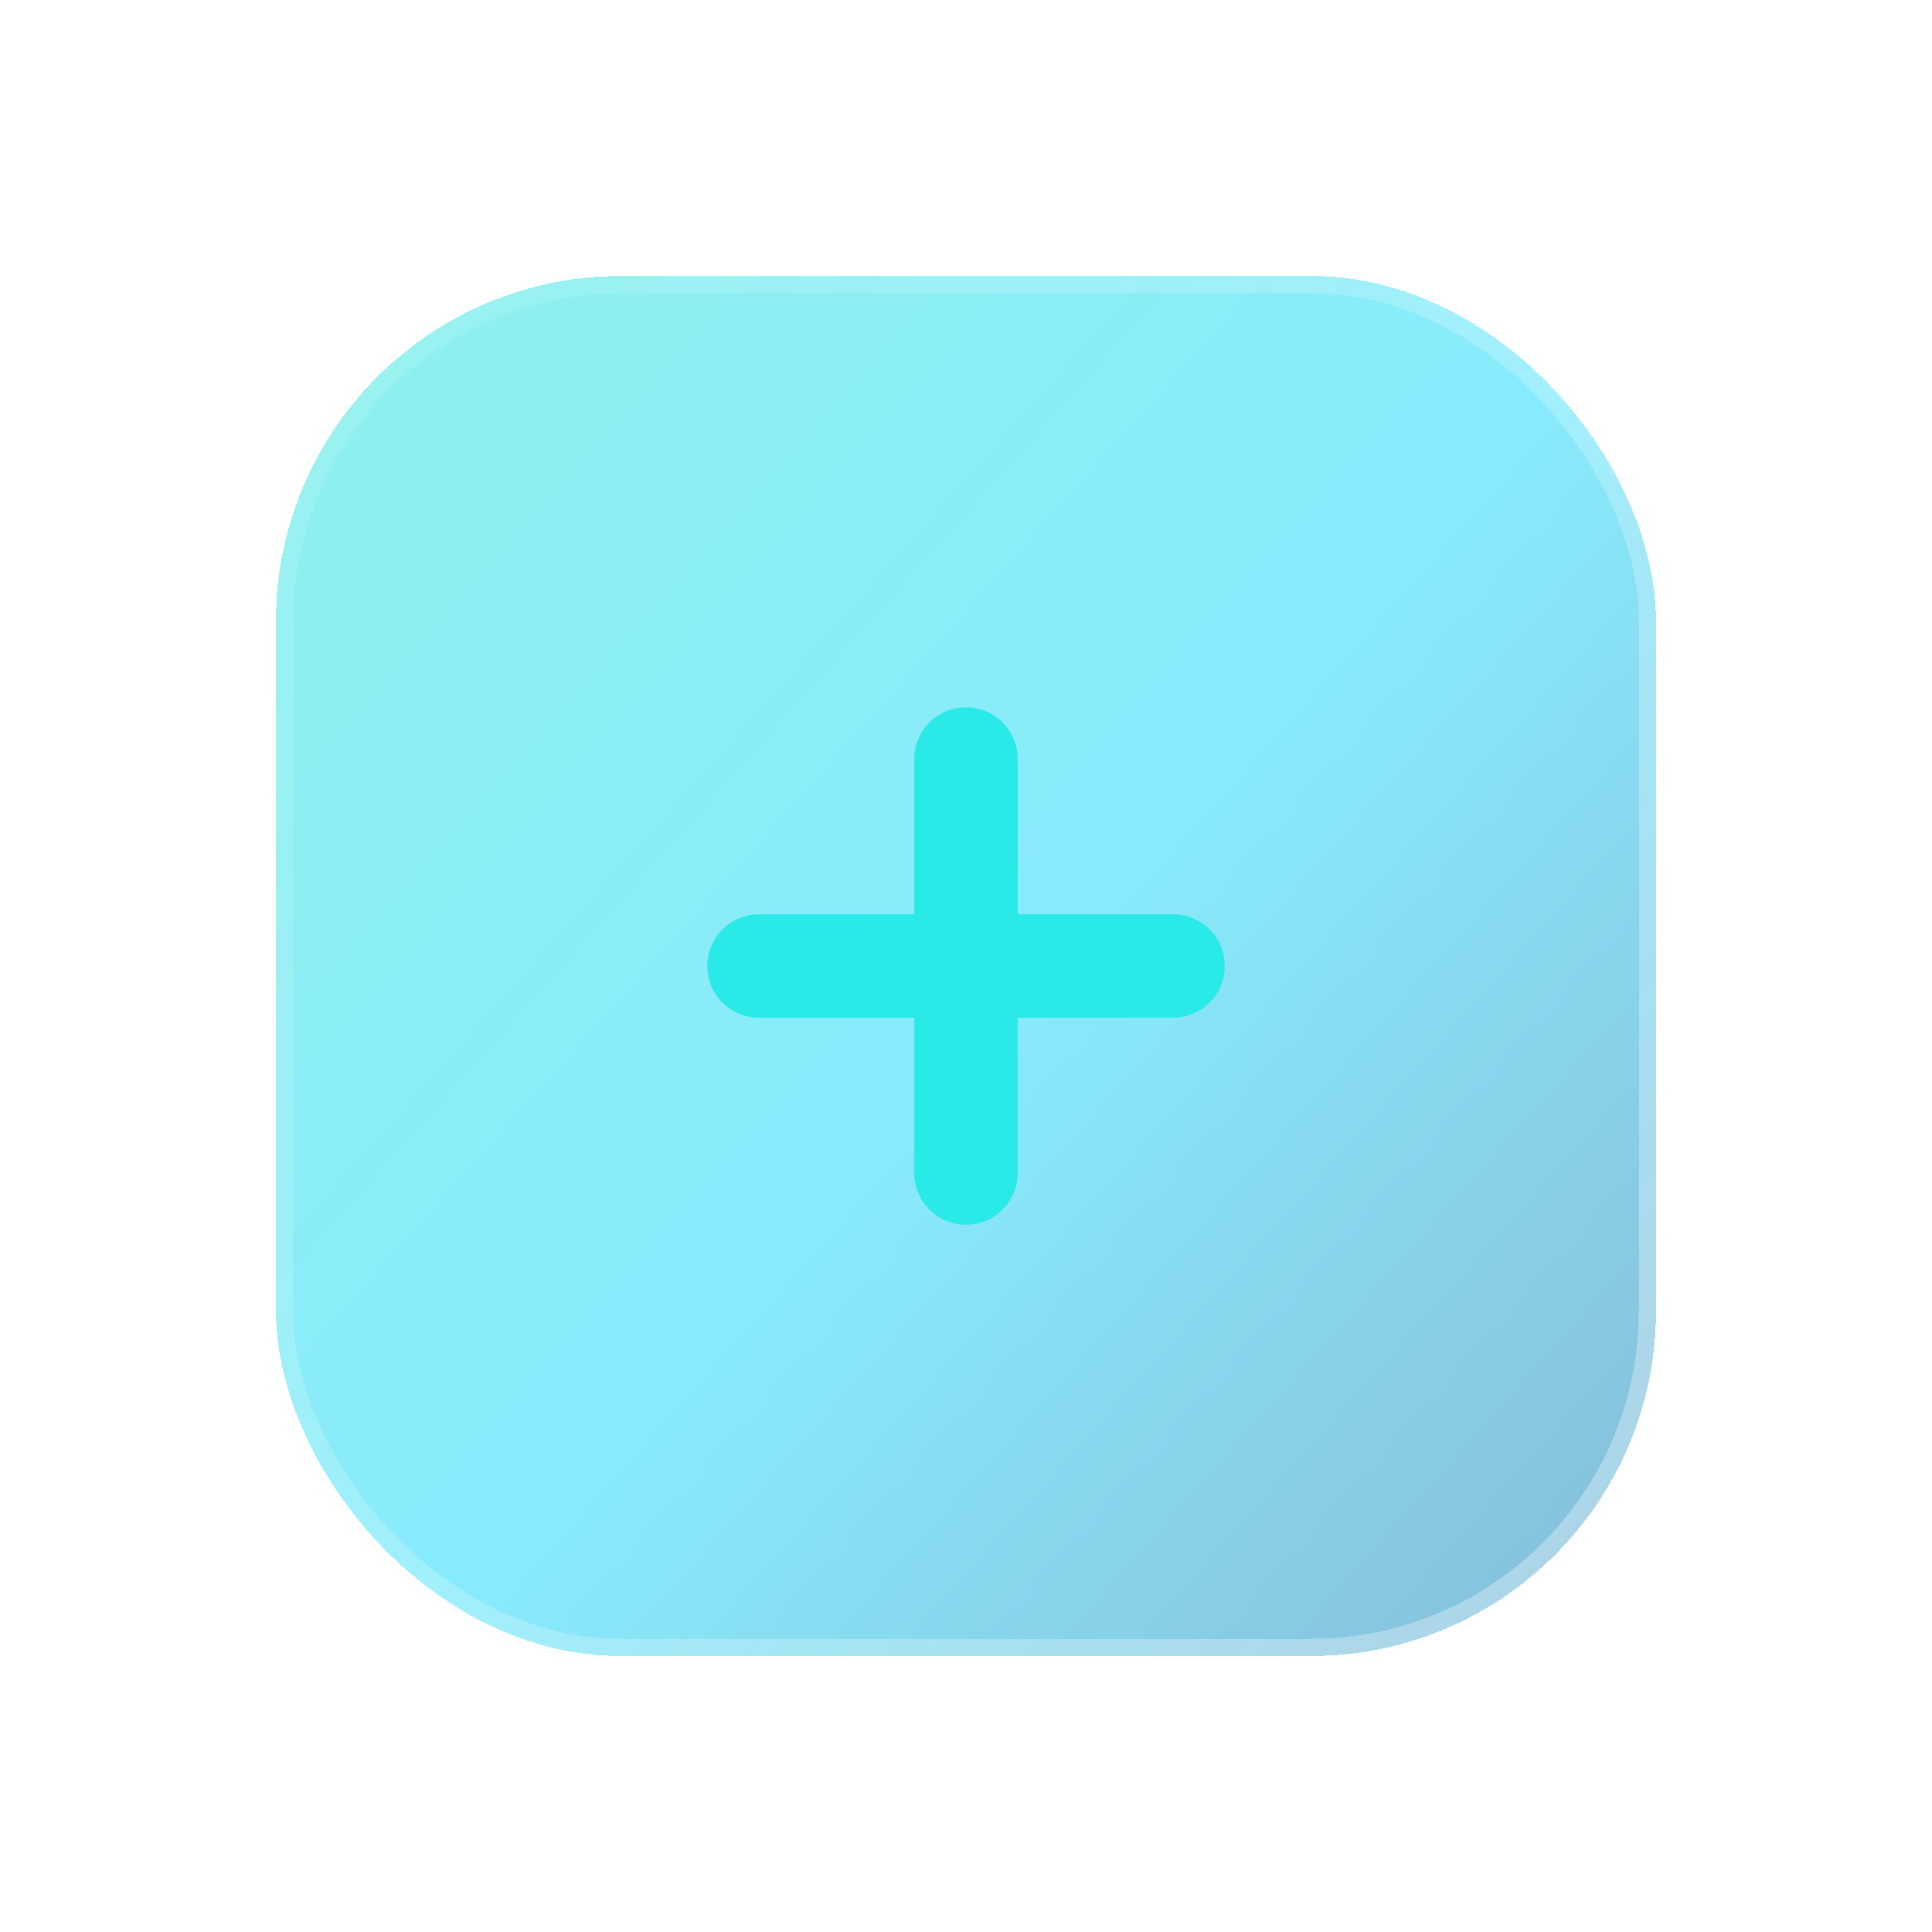 <svg width="28" height="28" viewBox="0 0 28 28" fill="none" xmlns="http://www.w3.org/2000/svg">
<g filter="url(#filter0_bdi_319_144)">
<rect x="4" y="4" width="20" height="20" rx="5" fill="url(#paint0_linear_319_144)" shape-rendering="crispEdges"/>
<rect x="4.125" y="4.125" width="19.75" height="19.75" rx="4.875" stroke="url(#paint1_linear_319_144)" stroke-opacity="0.7" stroke-width="0.25" shape-rendering="crispEdges"/>
</g>
<g filter="url(#filter1_d_319_144)">
<path d="M11 14H17" stroke="#2AEAE7" stroke-width="1.5" stroke-linecap="round" stroke-linejoin="round"/>
</g>
<g filter="url(#filter2_d_319_144)">
<path d="M14 11L14 17" stroke="#2AEAE7" stroke-width="1.5" stroke-linecap="round" stroke-linejoin="round"/>
</g>
<defs>
<filter id="filter0_bdi_319_144" x="0" y="0" width="28" height="28" filterUnits="userSpaceOnUse" color-interpolation-filters="sRGB">
<feFlood flood-opacity="0" result="BackgroundImageFix"/>
<feGaussianBlur in="BackgroundImageFix" stdDeviation="1"/>
<feComposite in2="SourceAlpha" operator="in" result="effect1_backgroundBlur_319_144"/>
<feColorMatrix in="SourceAlpha" type="matrix" values="0 0 0 0 0 0 0 0 0 0 0 0 0 0 0 0 0 0 127 0" result="hardAlpha"/>
<feOffset/>
<feGaussianBlur stdDeviation="2"/>
<feComposite in2="hardAlpha" operator="out"/>
<feColorMatrix type="matrix" values="0 0 0 0 0.231 0 0 0 0 0.408 0 0 0 0 1 0 0 0 0.1 0"/>
<feBlend mode="normal" in2="effect1_backgroundBlur_319_144" result="effect2_dropShadow_319_144"/>
<feBlend mode="normal" in="SourceGraphic" in2="effect2_dropShadow_319_144" result="shape"/>
<feColorMatrix in="SourceAlpha" type="matrix" values="0 0 0 0 0 0 0 0 0 0 0 0 0 0 0 0 0 0 127 0" result="hardAlpha"/>
<feOffset/>
<feGaussianBlur stdDeviation="1.5"/>
<feComposite in2="hardAlpha" operator="arithmetic" k2="-1" k3="1"/>
<feColorMatrix type="matrix" values="0 0 0 0 0.231 0 0 0 0 0.408 0 0 0 0 1 0 0 0 0.38 0"/>
<feBlend mode="normal" in2="shape" result="effect3_innerShadow_319_144"/>
</filter>
<filter id="filter1_d_319_144" x="8.25" y="11.25" width="11.5" height="5.5" filterUnits="userSpaceOnUse" color-interpolation-filters="sRGB">
<feFlood flood-opacity="0" result="BackgroundImageFix"/>
<feColorMatrix in="SourceAlpha" type="matrix" values="0 0 0 0 0 0 0 0 0 0 0 0 0 0 0 0 0 0 127 0" result="hardAlpha"/>
<feOffset/>
<feGaussianBlur stdDeviation="1"/>
<feComposite in2="hardAlpha" operator="out"/>
<feColorMatrix type="matrix" values="0 0 0 0 0.231 0 0 0 0 0.408 0 0 0 0 1 0 0 0 0.35 0"/>
<feBlend mode="normal" in2="BackgroundImageFix" result="effect1_dropShadow_319_144"/>
<feBlend mode="normal" in="SourceGraphic" in2="effect1_dropShadow_319_144" result="shape"/>
</filter>
<filter id="filter2_d_319_144" x="11.25" y="8.25" width="5.5" height="11.5" filterUnits="userSpaceOnUse" color-interpolation-filters="sRGB">
<feFlood flood-opacity="0" result="BackgroundImageFix"/>
<feColorMatrix in="SourceAlpha" type="matrix" values="0 0 0 0 0 0 0 0 0 0 0 0 0 0 0 0 0 0 127 0" result="hardAlpha"/>
<feOffset/>
<feGaussianBlur stdDeviation="1"/>
<feComposite in2="hardAlpha" operator="out"/>
<feColorMatrix type="matrix" values="0 0 0 0 0.231 0 0 0 0 0.408 0 0 0 0 1 0 0 0 0.35 0"/>
<feBlend mode="normal" in2="BackgroundImageFix" result="effect1_dropShadow_319_144"/>
<feBlend mode="normal" in="SourceGraphic" in2="effect1_dropShadow_319_144" result="shape"/>
</filter>
<linearGradient id="paint0_linear_319_144" x1="-2.5" y1="-4" x2="34.5" y2="29" gradientUnits="userSpaceOnUse">
<stop stop-color="#29EAC4" stop-opacity="0.5"/>
<stop offset="0.505" stop-color="#12D8FA" stop-opacity="0.5"/>
<stop offset="1" stop-color="#0B2774" stop-opacity="0.5"/>
</linearGradient>
<linearGradient id="paint1_linear_319_144" x1="4.5" y1="7" x2="22" y2="22" gradientUnits="userSpaceOnUse">
<stop stop-color="white" stop-opacity="0.15"/>
<stop offset="1" stop-color="white" stop-opacity="0.44"/>
</linearGradient>
</defs>
</svg>
